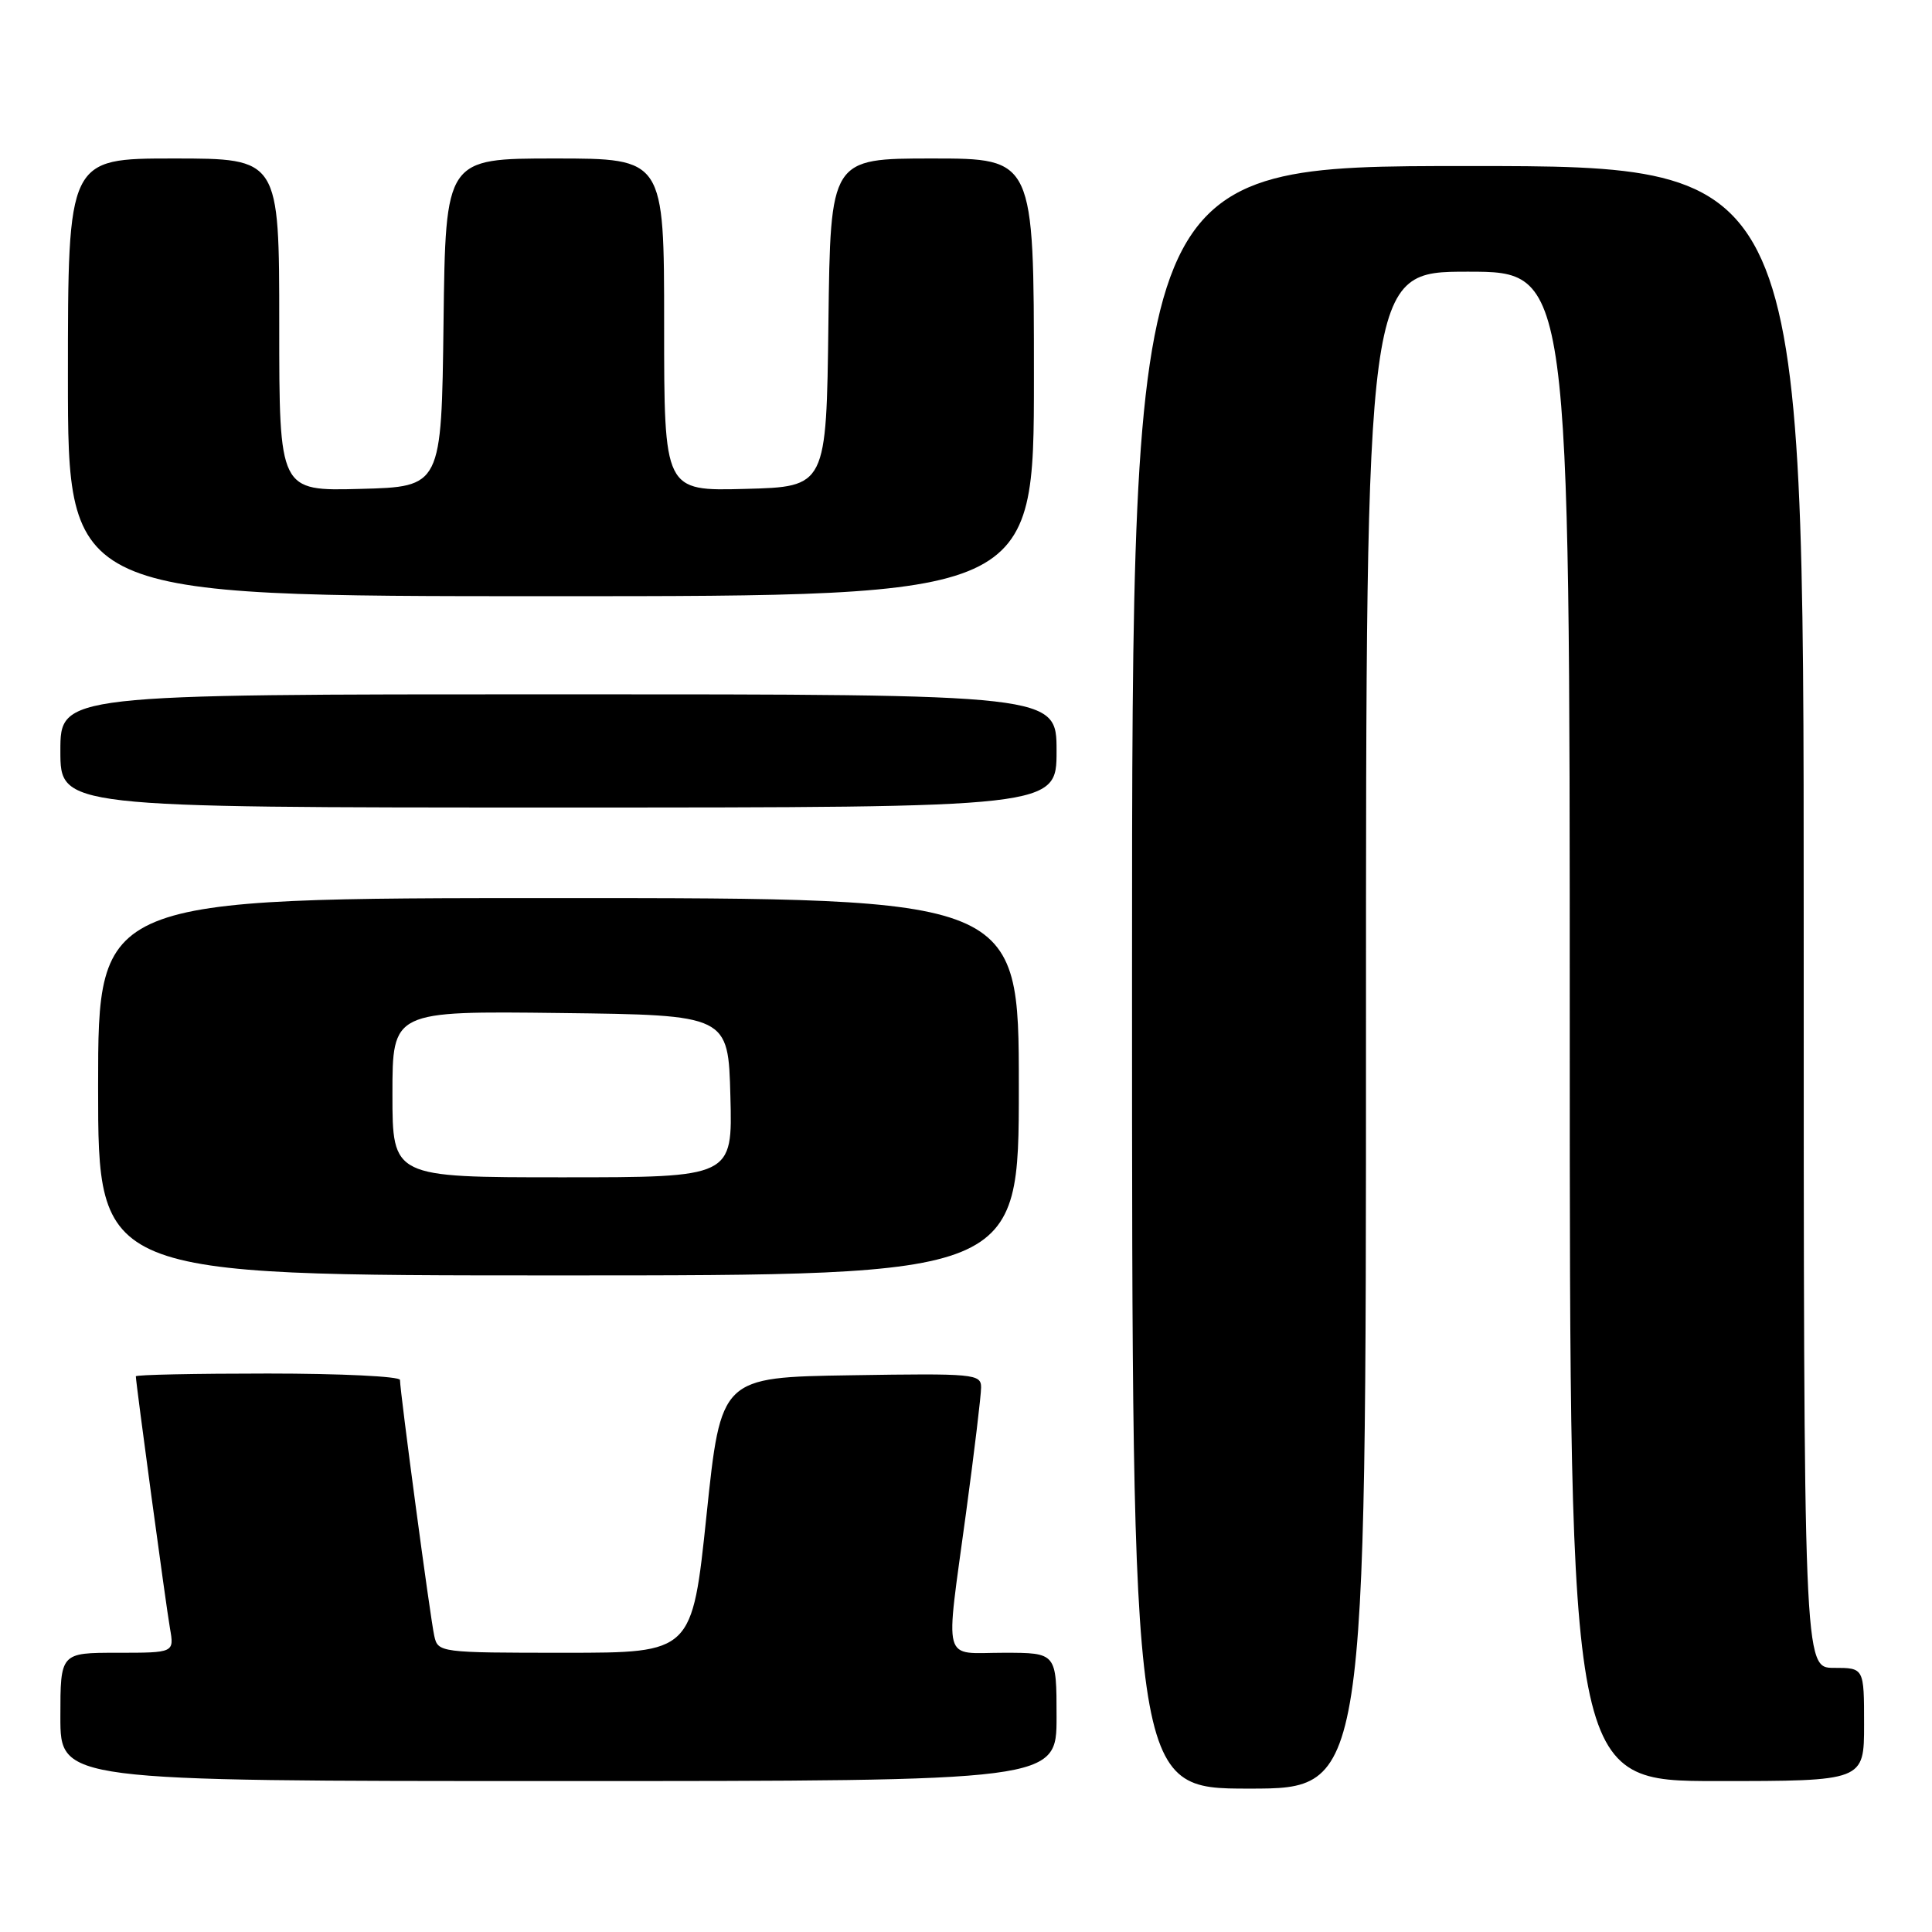 <?xml version="1.0" encoding="UTF-8" standalone="no"?>
<!DOCTYPE svg PUBLIC "-//W3C//DTD SVG 1.1//EN" "http://www.w3.org/Graphics/SVG/1.1/DTD/svg11.dtd" >
<svg xmlns="http://www.w3.org/2000/svg" xmlns:xlink="http://www.w3.org/1999/xlink" version="1.1" viewBox="0 0 256 256">
 <g >
 <path fill="currentColor"
d=" M 181.00 136.50 C 181.00 36.00 181.00 36.00 194.50 36.00 C 208.00 36.00 208.00 36.00 208.00 136.00 C 208.00 236.00 208.00 236.00 227.50 236.00 C 247.00 236.00 247.00 236.00 247.00 228.50 C 247.00 221.00 247.00 221.00 243.00 221.00 C 239.00 221.00 239.00 221.00 239.00 121.50 C 239.00 22.00 239.00 22.00 194.50 22.00 C 150.00 22.00 150.00 22.00 150.00 129.50 C 150.00 237.00 150.00 237.00 165.50 237.00 C 181.00 237.00 181.00 237.00 181.00 136.50 Z  M 140.00 227.50 C 140.00 219.00 140.00 219.00 133.00 219.00 C 124.73 219.00 125.24 220.90 128.00 200.50 C 129.10 192.38 130.00 184.88 130.00 183.84 C 130.00 182.05 129.09 181.97 112.76 182.23 C 95.53 182.50 95.53 182.50 93.62 200.75 C 91.71 219.00 91.71 219.00 74.88 219.00 C 58.23 219.00 58.03 218.97 57.54 216.75 C 57.02 214.45 53.00 184.38 53.00 182.85 C 53.00 182.38 45.12 182.00 35.50 182.00 C 25.88 182.00 18.00 182.16 18.00 182.37 C 18.00 183.23 22.00 212.80 22.52 215.75 C 23.09 219.00 23.09 219.00 15.55 219.00 C 8.00 219.00 8.00 219.00 8.00 227.50 C 8.00 236.00 8.00 236.00 74.00 236.00 C 140.00 236.00 140.00 236.00 140.00 227.50 Z  M 135.00 144.00 C 135.00 119.00 135.00 119.00 74.00 119.00 C 13.00 119.00 13.00 119.00 13.00 144.00 C 13.00 169.00 13.00 169.00 74.00 169.00 C 135.00 169.00 135.00 169.00 135.00 144.00 Z  M 140.00 99.50 C 140.00 92.00 140.00 92.00 74.00 92.00 C 8.00 92.00 8.00 92.00 8.00 99.50 C 8.00 107.00 8.00 107.00 74.00 107.00 C 140.00 107.00 140.00 107.00 140.00 99.50 Z  M 137.00 50.00 C 137.00 21.00 137.00 21.00 123.52 21.00 C 110.04 21.00 110.04 21.00 109.77 42.75 C 109.50 64.50 109.50 64.50 98.75 64.78 C 88.00 65.07 88.00 65.07 88.00 43.03 C 88.00 21.00 88.00 21.00 73.52 21.00 C 59.04 21.00 59.04 21.00 58.77 42.75 C 58.50 64.50 58.50 64.50 47.75 64.78 C 37.00 65.07 37.00 65.07 37.00 43.03 C 37.00 21.00 37.00 21.00 23.00 21.00 C 9.00 21.00 9.00 21.00 9.00 50.00 C 9.00 79.00 9.00 79.00 73.00 79.00 C 137.00 79.00 137.00 79.00 137.00 50.00 Z  M 52.00 144.98 C 52.00 133.96 52.00 133.96 74.25 134.23 C 96.50 134.50 96.50 134.50 96.78 145.25 C 97.07 156.00 97.07 156.00 74.53 156.00 C 52.00 156.00 52.00 156.00 52.00 144.98 Z "/>
</g>
</svg>